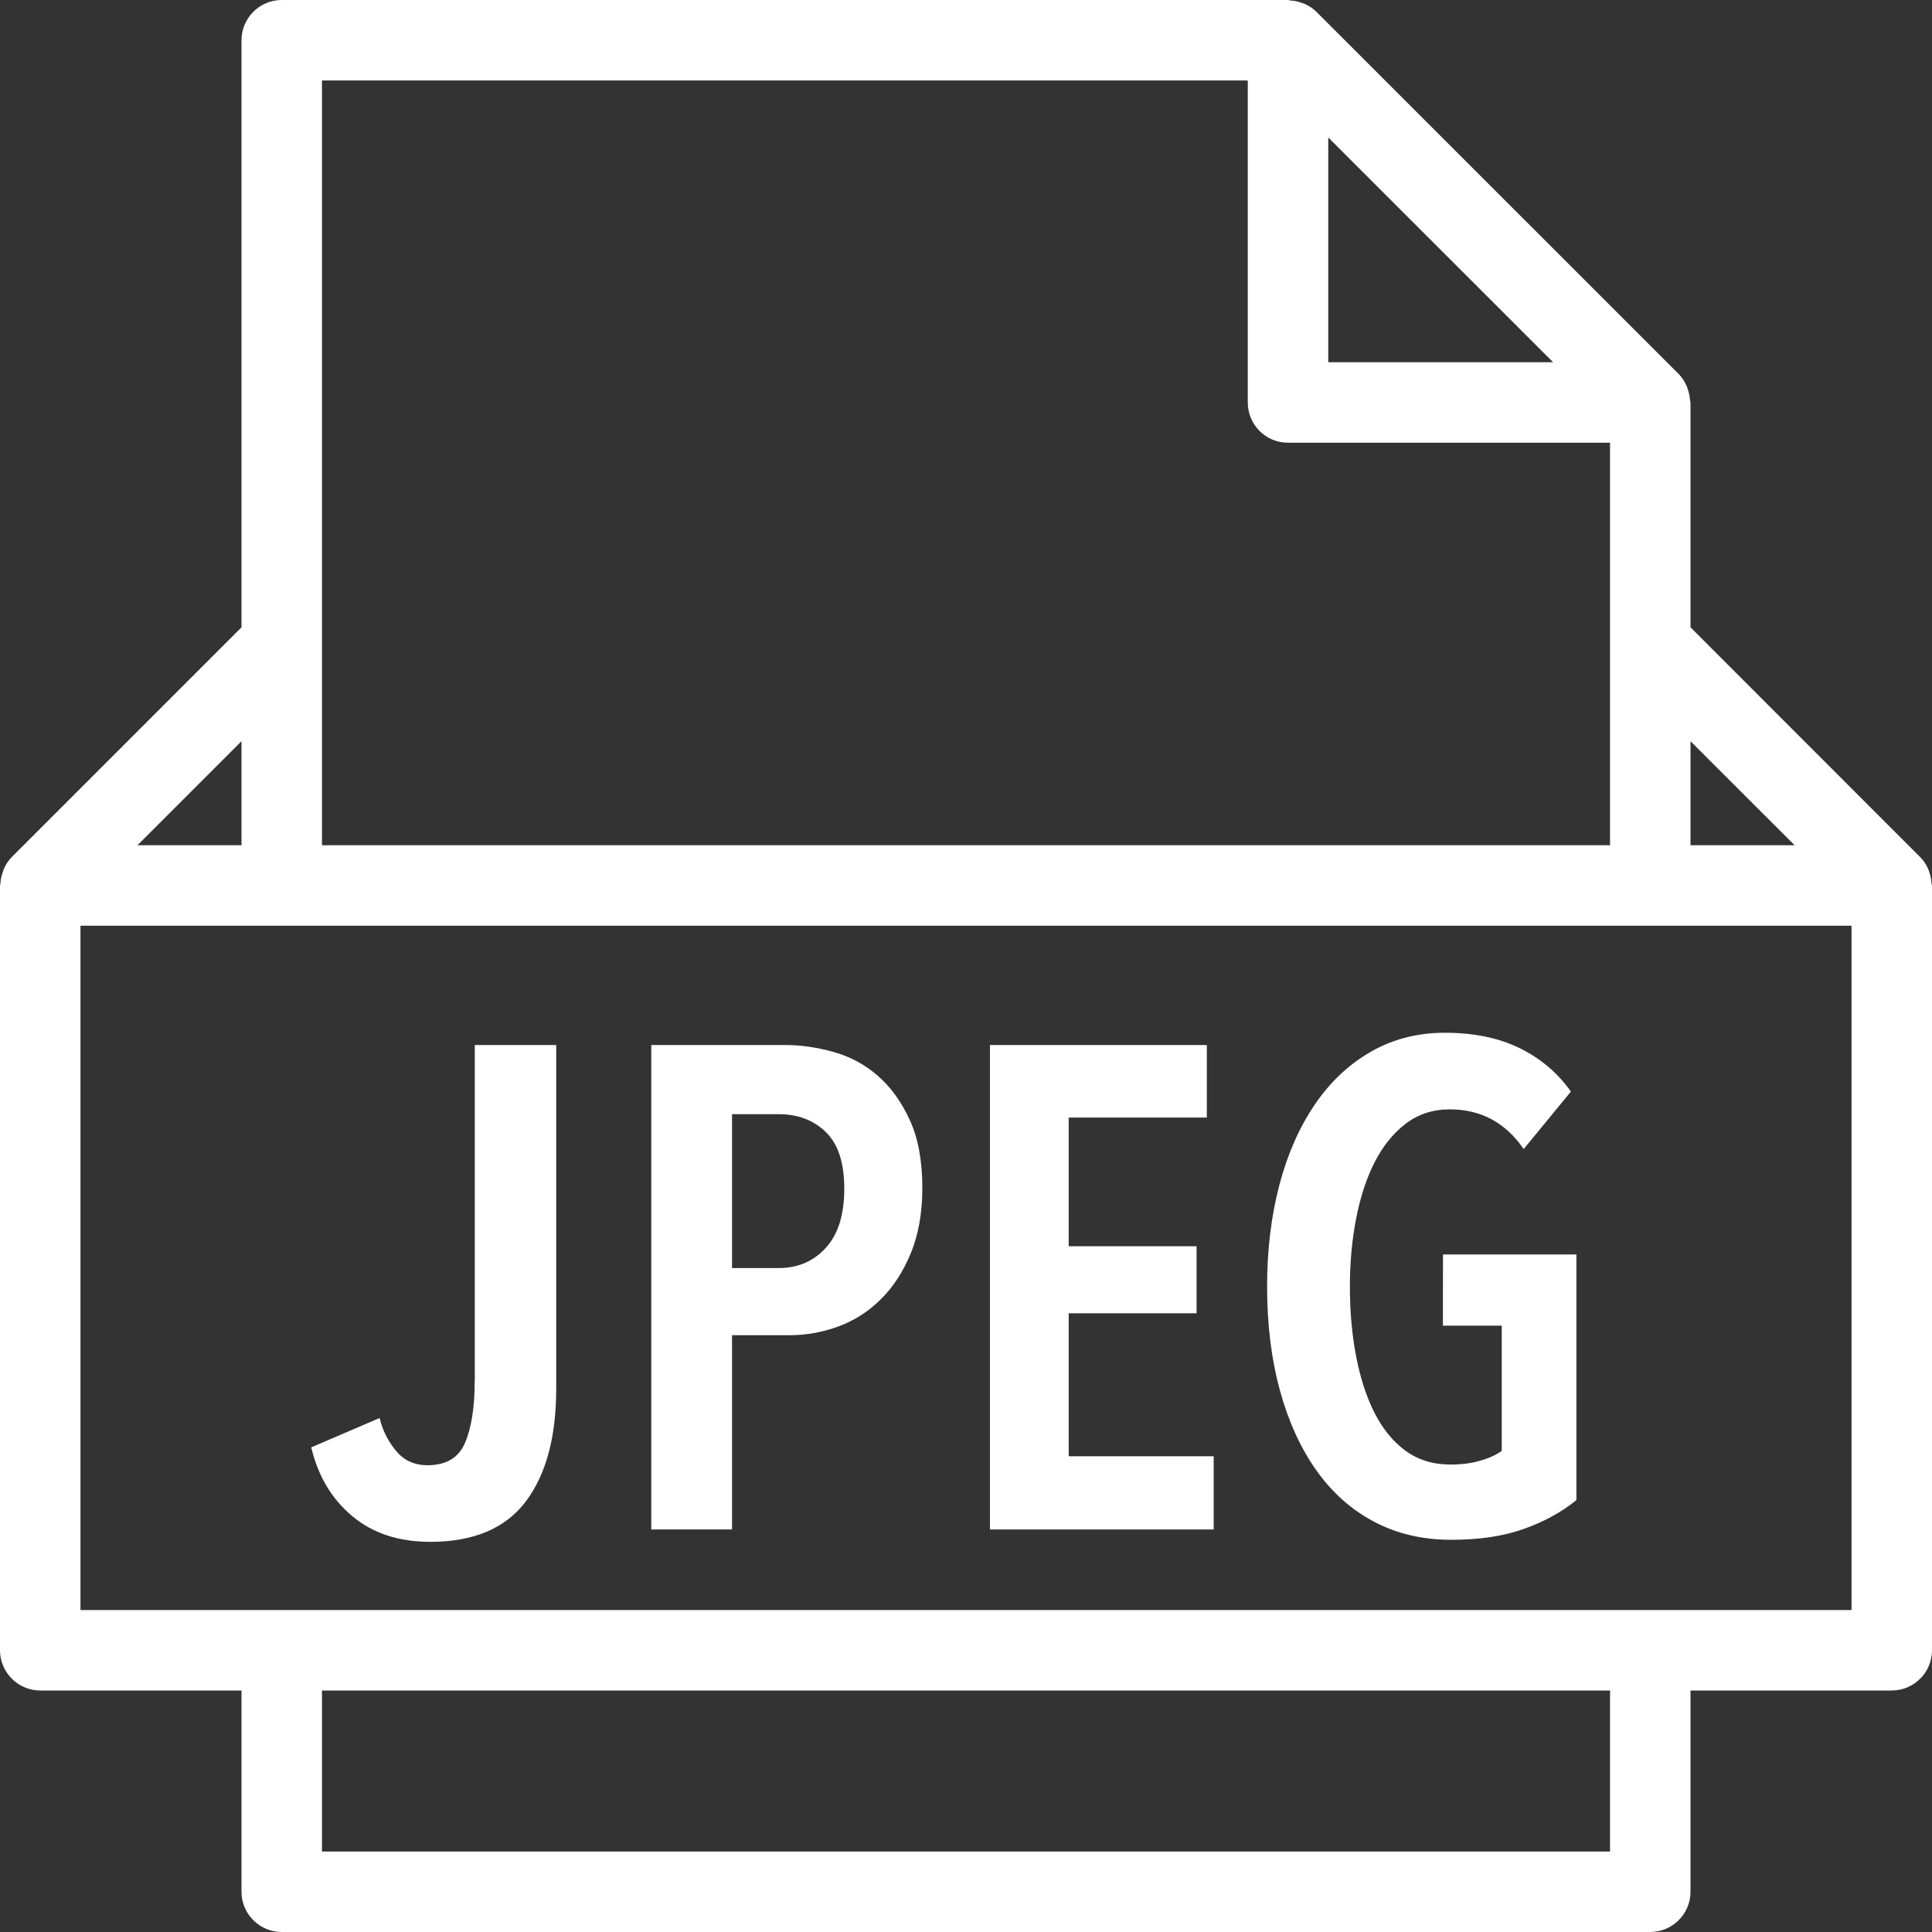 <svg width="20" height="20" viewBox="0 0 20 20" fill="none" xmlns="http://www.w3.org/2000/svg">
<rect x="0" y="0" width="20" height="20" fill="#333333" stroke="none"/>
<path d="M19.995 9.141C19.992 9.103 19.985 9.067 19.973 9.031C19.968 9.018 19.965 9.005 19.959 8.992C19.939 8.948 19.913 8.908 19.878 8.873C19.878 8.873 19.878 8.873 19.878 8.873L17.5 6.494V4.167C17.5 4.157 17.495 4.15 17.495 4.14C17.492 4.104 17.485 4.068 17.473 4.033C17.469 4.02 17.465 4.007 17.459 3.994C17.439 3.95 17.413 3.908 17.378 3.872L13.627 0.122C13.592 0.086 13.549 0.06 13.505 0.04C13.493 0.035 13.48 0.031 13.467 0.027C13.432 0.014 13.395 0.007 13.357 0.005C13.349 0.004 13.342 0 13.333 0H2.917C2.687 0 2.5 0.187 2.5 0.417V6.494L0.122 8.872C0.122 8.872 0.122 8.873 0.121 8.873C0.086 8.908 0.061 8.949 0.041 8.992C0.035 9.005 0.032 9.018 0.028 9.031C0.015 9.067 0.007 9.103 0.005 9.141C0.005 9.15 0 9.158 0 9.167V17.083C0 17.313 0.187 17.5 0.417 17.5H2.5V19.583C2.5 19.813 2.687 20 2.917 20H17.083C17.313 20 17.5 19.813 17.5 19.583V17.5H19.583C19.813 17.5 20 17.313 20 17.083V9.167C20 9.158 19.995 9.15 19.995 9.141ZM18.578 8.75H17.5V7.673L18.578 8.75ZM16.078 3.75H13.75V1.423L16.078 3.75ZM3.333 0.833H12.917V4.167C12.917 4.397 13.103 4.583 13.333 4.583H16.667V6.667V8.75H3.333V6.667V0.833ZM2.5 7.673V8.75H1.423L2.5 7.673ZM16.667 19.167H3.333V17.5H16.667V19.167ZM19.167 16.667H0.833V9.583H2.917H17.083H19.167V16.667Z" fill="white"/>
<path d="M11.063 13.595H12.387V12.901H11.063V11.569H12.493V10.818H10.248V15.833H12.564V15.075H11.063V13.595Z" fill="white"/>
<path d="M9.083 11.133C8.949 11.018 8.797 10.936 8.626 10.889C8.456 10.842 8.291 10.818 8.131 10.818H6.742V15.833H7.578V13.822H8.173C8.348 13.822 8.518 13.791 8.683 13.73C8.848 13.668 8.995 13.574 9.122 13.446C9.25 13.319 9.352 13.16 9.431 12.968C9.508 12.777 9.548 12.554 9.548 12.299C9.548 12.015 9.504 11.779 9.416 11.59C9.329 11.402 9.218 11.249 9.083 11.133ZM8.548 12.918C8.421 13.058 8.258 13.127 8.06 13.127H7.578V11.534H8.06C8.258 11.534 8.421 11.595 8.548 11.718C8.676 11.841 8.74 12.037 8.74 12.306C8.74 12.575 8.676 12.779 8.548 12.918Z" fill="white"/>
<path d="M4.914 14.296C4.914 14.565 4.881 14.778 4.815 14.934C4.749 15.09 4.619 15.168 4.425 15.168C4.288 15.168 4.179 15.117 4.096 15.015C4.014 14.914 3.958 14.802 3.93 14.679L3.222 14.983C3.293 15.281 3.434 15.518 3.647 15.695C3.859 15.873 4.128 15.961 4.454 15.961C4.903 15.961 5.232 15.822 5.443 15.543C5.653 15.264 5.758 14.875 5.758 14.374V10.818H4.915V14.296H4.914Z" fill="white"/>
<path d="M14.937 13.723H15.546V15.019C15.489 15.061 15.415 15.095 15.323 15.121C15.231 15.148 15.128 15.161 15.015 15.161C14.835 15.161 14.681 15.113 14.551 15.019C14.421 14.924 14.314 14.793 14.229 14.626C14.144 14.458 14.081 14.262 14.038 14.038C13.995 13.813 13.974 13.574 13.974 13.319C13.974 13.073 13.995 12.84 14.038 12.618C14.081 12.396 14.144 12.201 14.229 12.033C14.314 11.866 14.422 11.732 14.551 11.633C14.681 11.534 14.833 11.484 15.008 11.484C15.33 11.484 15.585 11.621 15.773 11.895L16.262 11.3C16.125 11.106 15.948 10.957 15.731 10.85C15.514 10.744 15.256 10.691 14.959 10.691C14.675 10.691 14.421 10.756 14.194 10.886C13.967 11.015 13.773 11.197 13.613 11.431C13.453 11.665 13.33 11.942 13.245 12.263C13.16 12.585 13.117 12.936 13.117 13.319C13.117 13.711 13.161 14.067 13.248 14.388C13.336 14.71 13.461 14.986 13.624 15.217C13.787 15.448 13.986 15.627 14.223 15.752C14.459 15.877 14.726 15.94 15.023 15.94C15.316 15.94 15.567 15.902 15.778 15.826C15.988 15.751 16.168 15.652 16.319 15.529V12.986H14.938C14.937 12.986 14.937 13.723 14.937 13.723Z" fill="white"/>
</svg>
